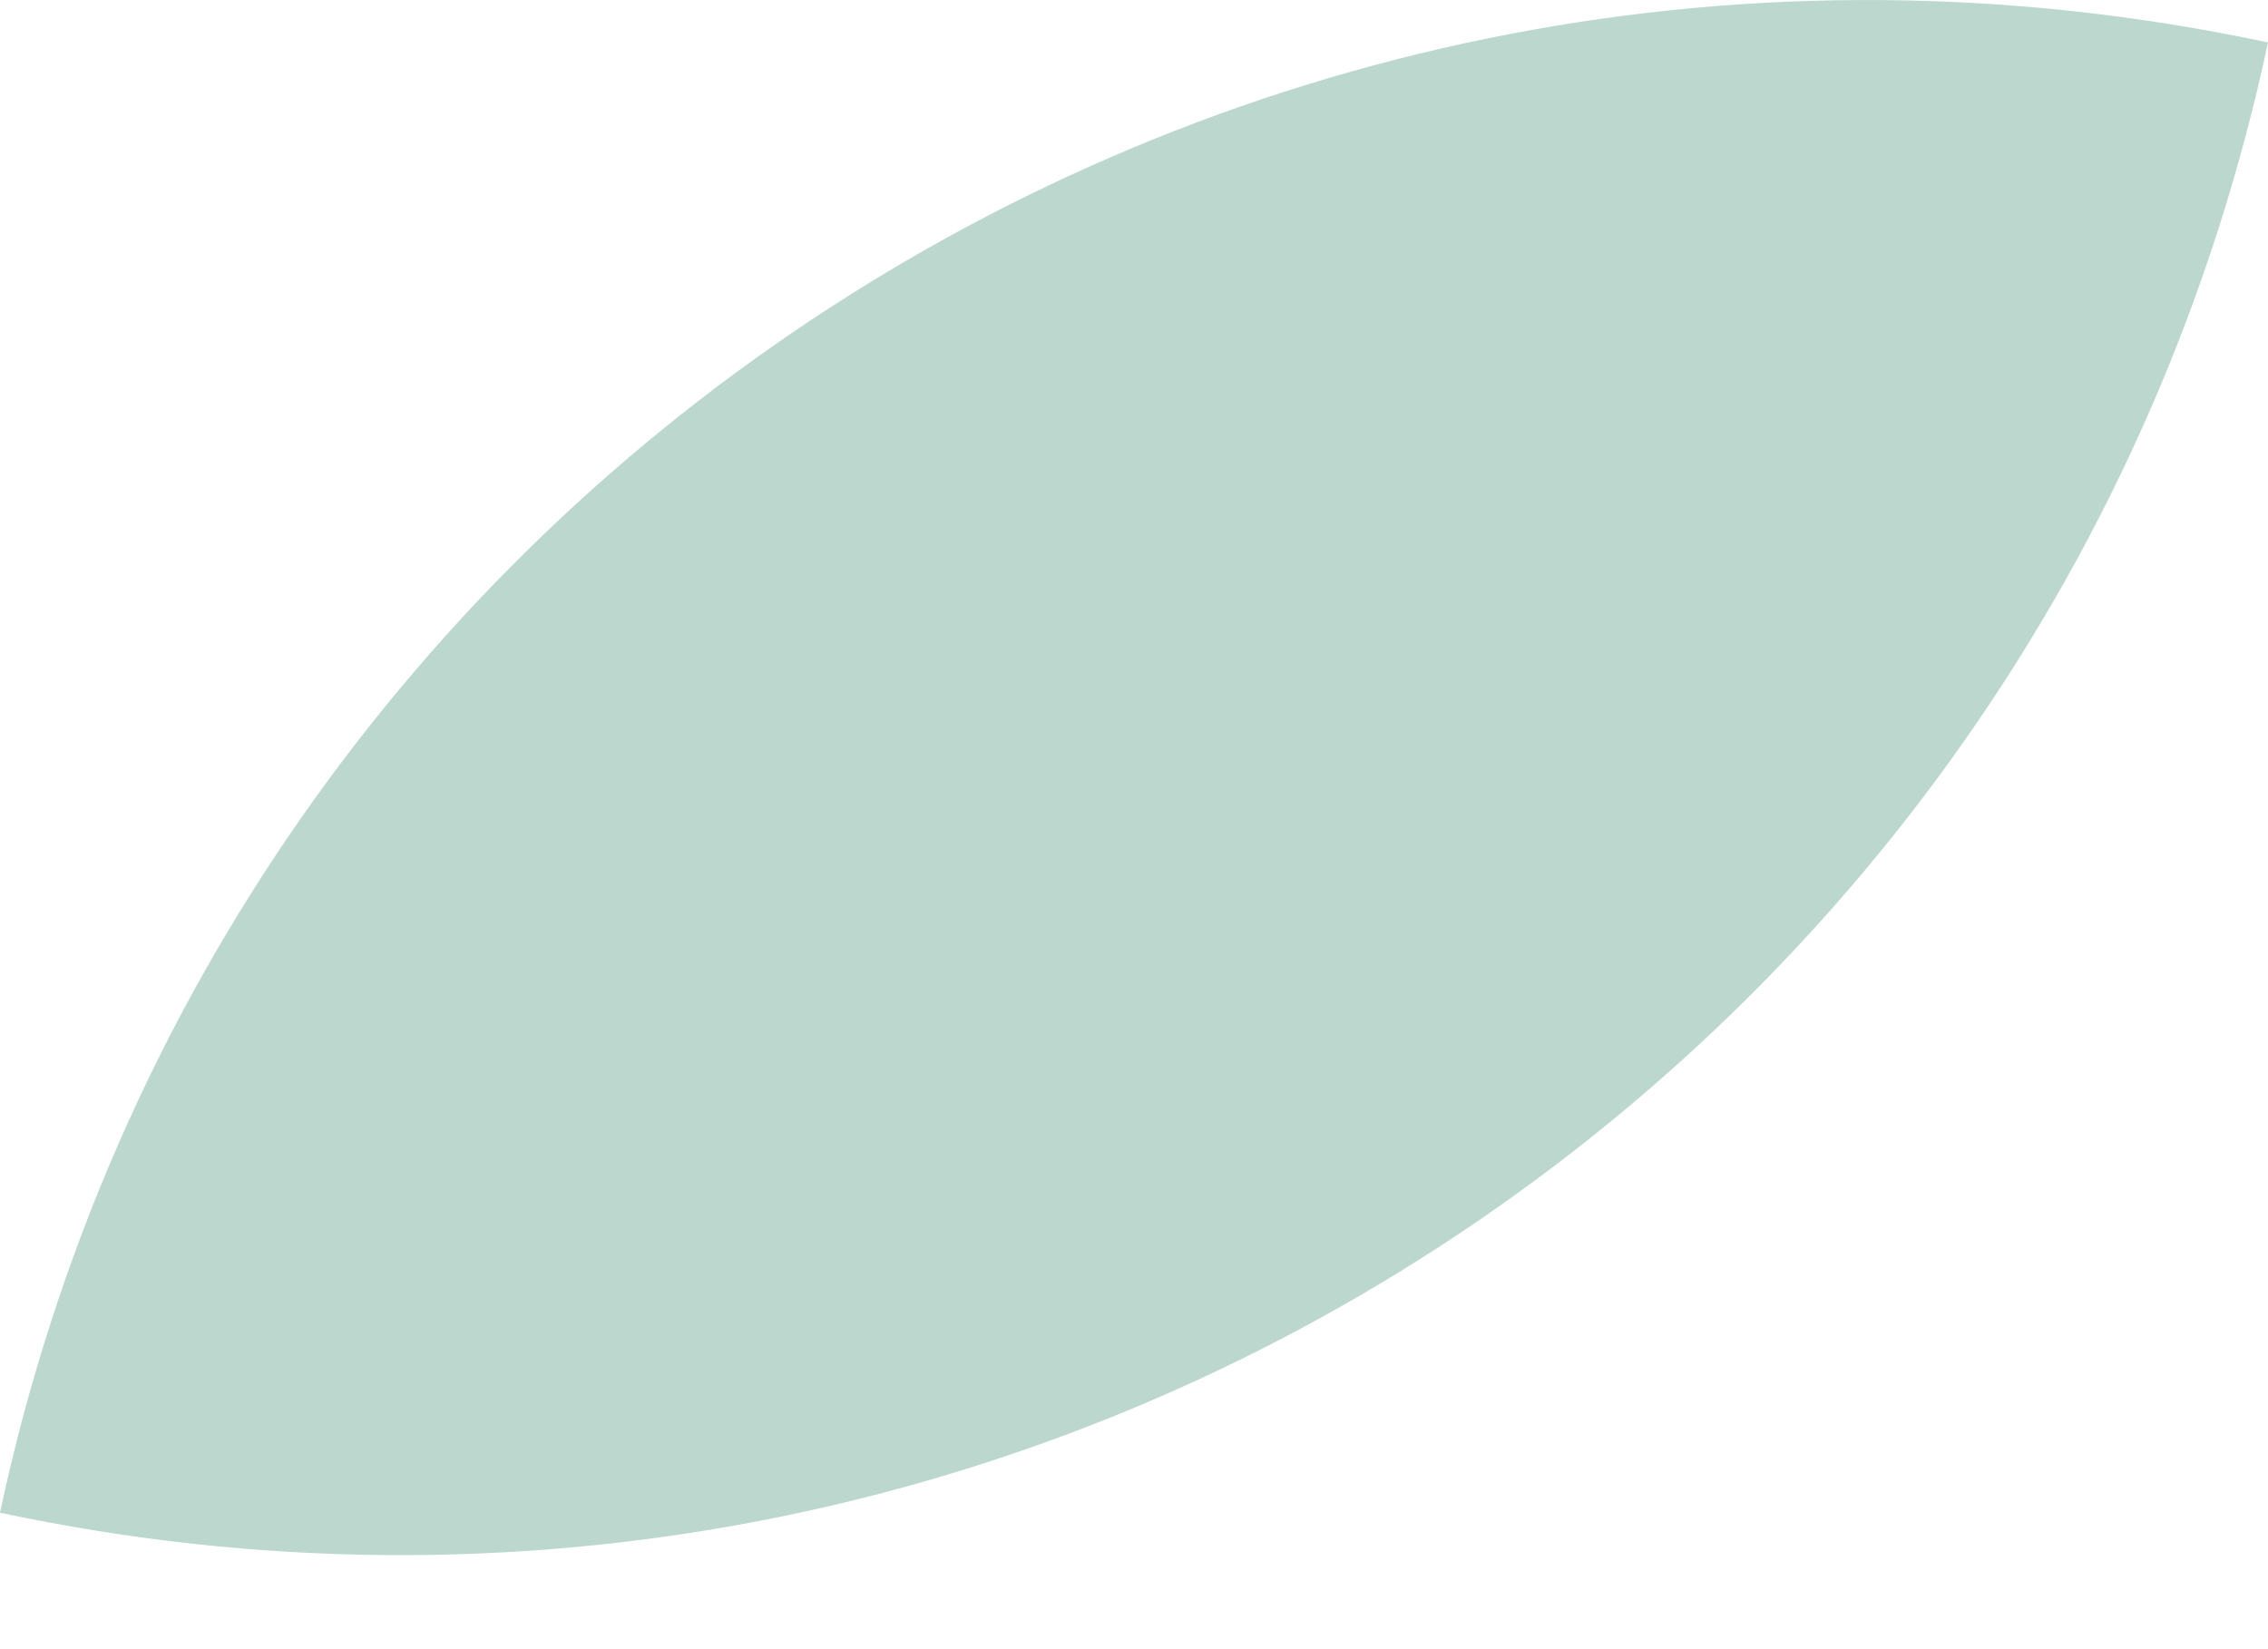 <svg width="11" height="8" viewBox="0 0 11 8" fill="none" xmlns="http://www.w3.org/2000/svg">
<path d="M11 0.206C5.993 -0.862 1.068 2.331 0 7.338C5.007 8.406 9.932 5.213 11 0.206Z" fill="#BBD7CE"/>
</svg>
